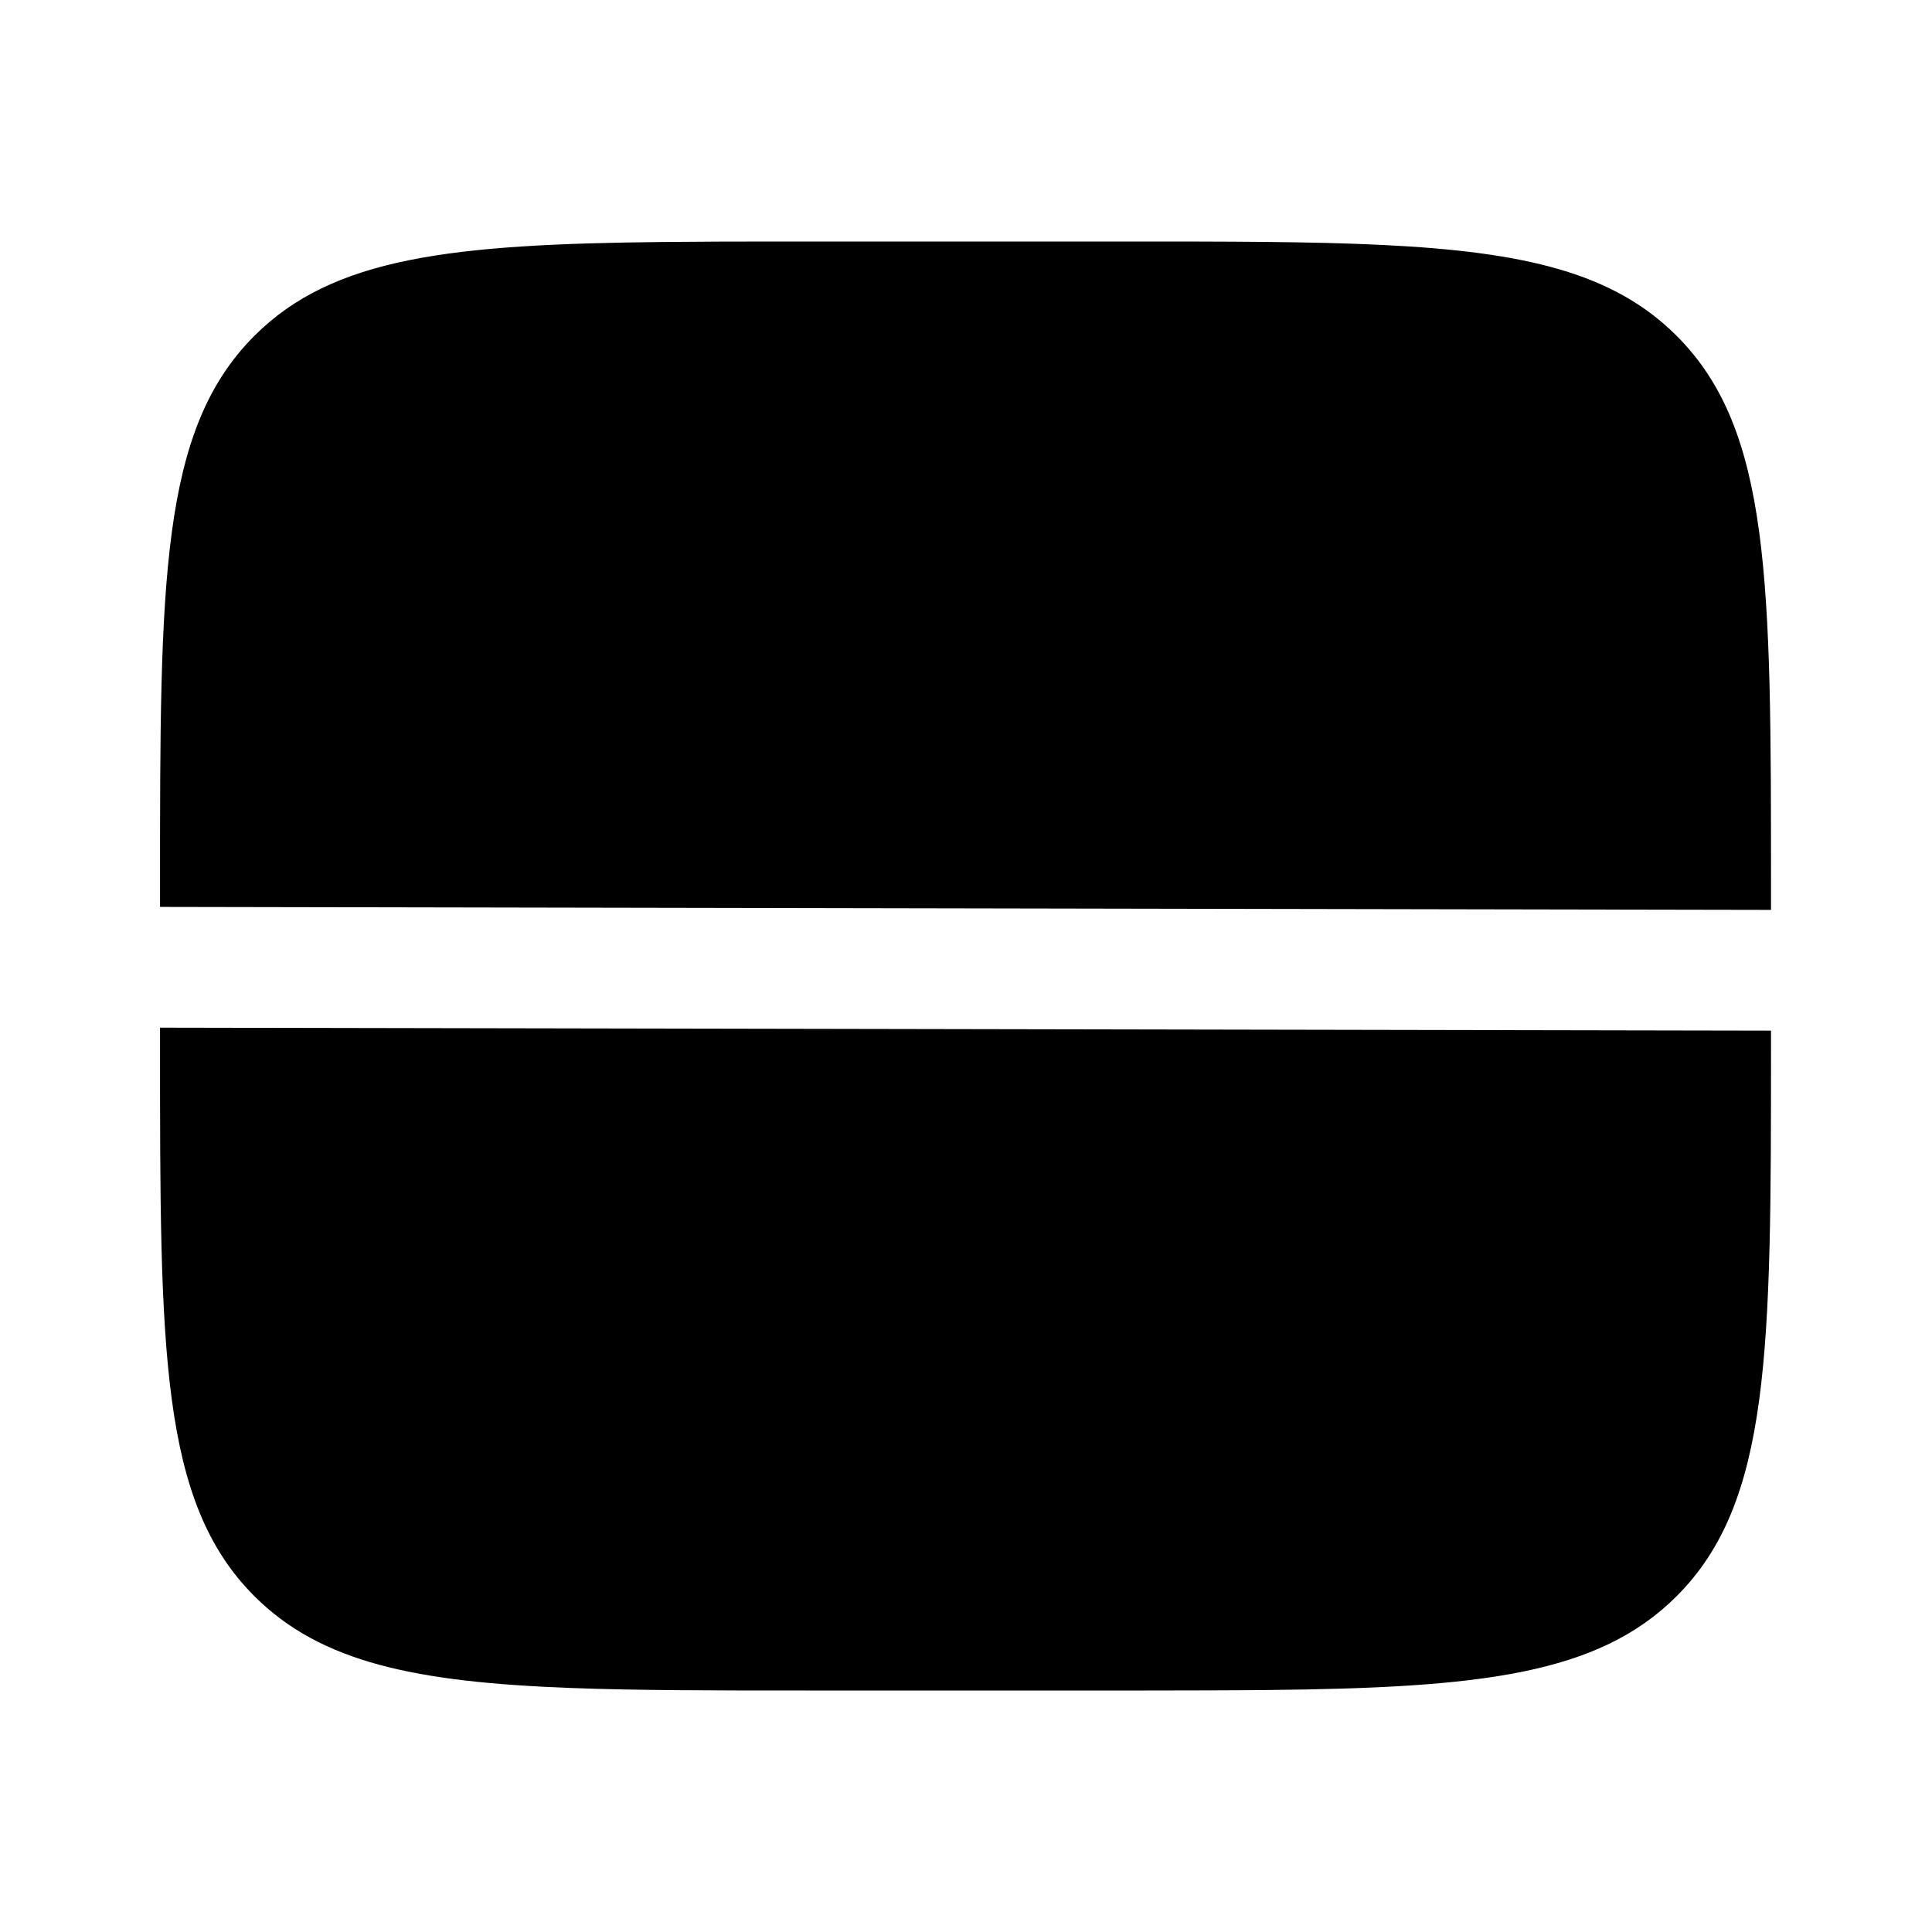 <svg width="24" height="24" viewBox="0 0 24 24" fill="none" xmlns="http://www.w3.org/2000/svg">
<g clip-path="url(#clip0_221_20698)">
<path d="M14.25 21C14.789 20.999 15.287 20.999 15.75 20.994C18.386 20.967 19.854 20.803 20.828 19.828C22 18.657 22 16.771 22 13V12.803L1.988 12.766V12.999C1.988 16.77 1.988 18.657 3.16 19.828C3.984 20.652 5.161 20.897 7.1 20.969C7.92 21 8.876 21 10 21L14.25 21Z" fill="black"/>
<path d="M1.988 11.266V10.999C1.988 7.229 1.988 5.343 3.16 4.172C4.134 3.197 5.602 3.033 8.238 3.006C8.701 3.001 9.2 3 9.738 3L13.988 3C15.246 3 16.294 3 17.176 3.043C18.945 3.129 20.046 3.389 20.828 4.172C22 5.343 22 7.229 22 11V11.303L1.988 11.266Z" fill="black"/>
</g>
<defs>
<clipPath id="clip0_221_20698">
<rect width="24" height="24" fill="white"/>
</clipPath>
</defs>
</svg>
